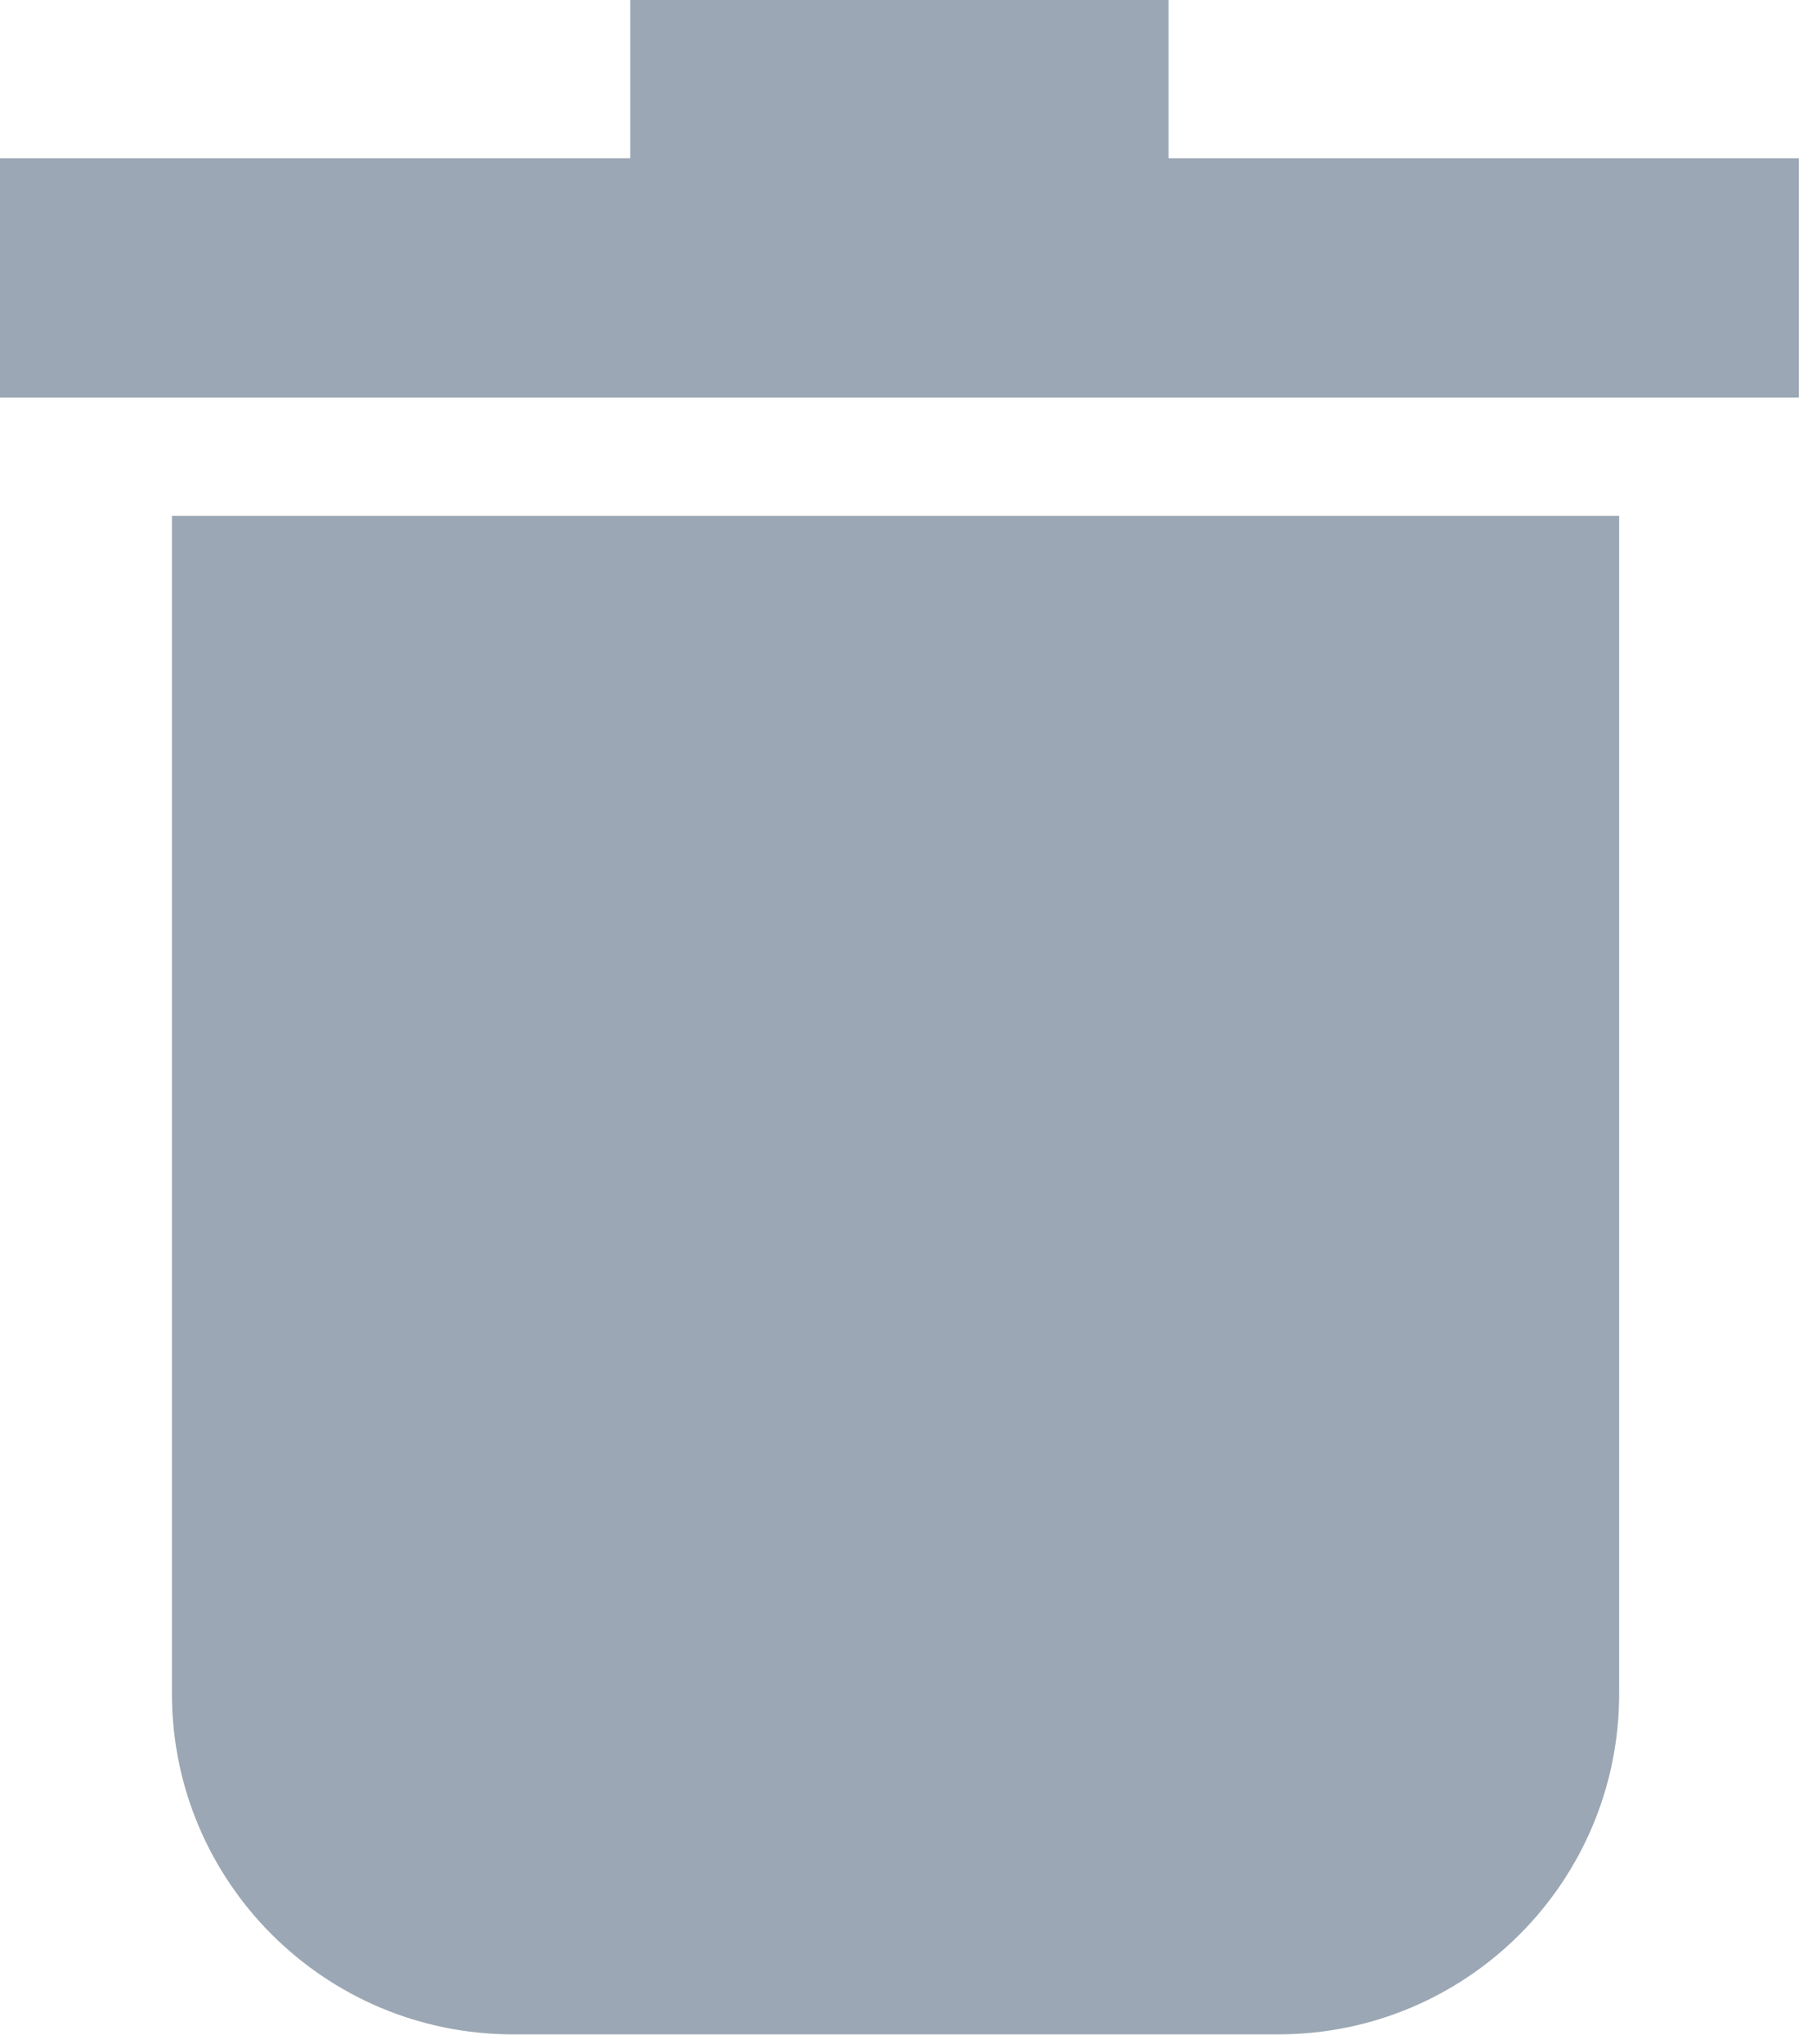 <?xml version="1.0" encoding="UTF-8" standalone="no"?>
<svg width="16px" height="18px" viewBox="0 0 16 18" version="1.1" xmlns="http://www.w3.org/2000/svg" xmlns:xlink="http://www.w3.org/1999/xlink">
    <!-- Generator: Sketch 3.8.3 (29802) - http://www.bohemiancoding.com/sketch -->
    <title>delete</title>
    <desc>Created with Sketch.</desc>
    <defs></defs>
    <g id="Symbols" stroke="none" stroke-width="1" fill="none" fill-rule="evenodd" opacity="0.41">
        <g id="Actions2" transform="translate(-25, -29)" fill="#0B2747">
            <g id="delete" transform="translate(25, 29)">
                <path d="M0,1.393 L5.55,1.393 L5.55,2.22044605e-16 L10.29,2.22044605e-16 L10.29,1.393 L15.84,1.393 L15.84,3.501 L1.54884483e-15,3.501 L0,1.393 Z" id="Shape"></path>
                <path d="M1.514,4.542 L14.258,4.542 L14.258,14.912 C14.258,16.569 12.918,17.912 11.254,17.912 L4.518,17.912 C2.859,17.912 1.514,16.569 1.514,14.912 L1.514,4.542 Z" id="Shape"></path>
            </g>
        </g>
    </g>
</svg>